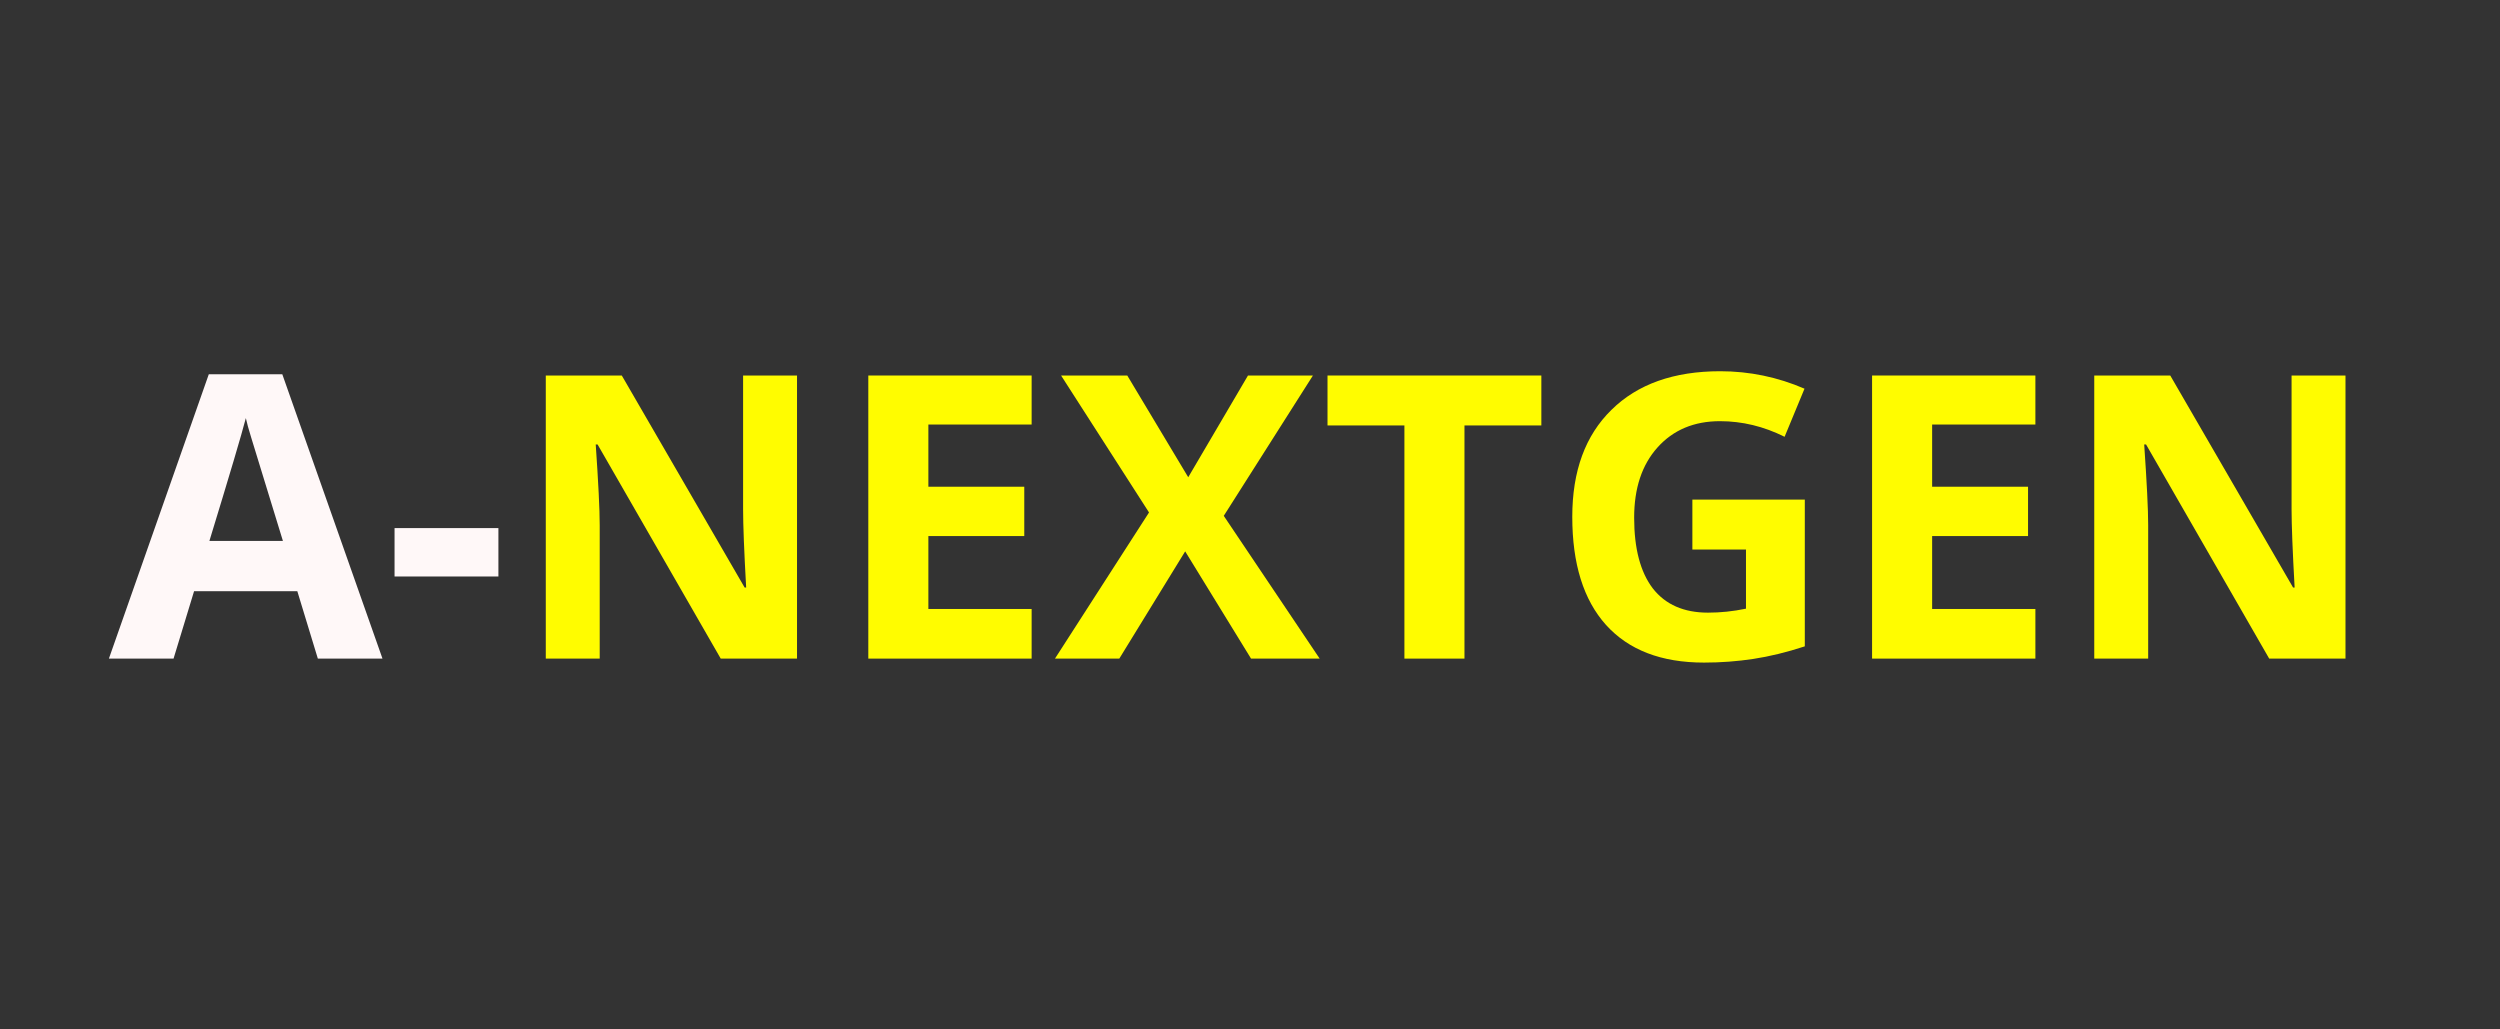 <svg xmlns="http://www.w3.org/2000/svg" xmlns:xlink="http://www.w3.org/1999/xlink" width="170" zoomAndPan="magnify" viewBox="0 0 127.5 52.5" height="70" preserveAspectRatio="xMidYMid meet" version="1.0"><rect x="0" y="0" width="127.5" height="52.5" fill="#333333" stroke="none"/><defs><g/></defs><g fill="#fff8f8" fill-opacity="1"><g transform="translate(5.554, 33.589)"><g><path d="M 10.656 0 L 9.609 -3.438 L 4.344 -3.438 L 3.297 0 L 0 0 L 5.094 -14.5 L 8.844 -14.5 L 13.953 0 Z M 8.875 -6 C 7.914 -9.125 7.375 -10.891 7.25 -11.297 C 7.125 -11.703 7.035 -12.023 6.984 -12.266 C 6.766 -11.422 6.145 -9.332 5.125 -6 Z M 8.875 -6 "/></g></g></g><g fill="#fff8f8" fill-opacity="1"><g transform="translate(19.513, 33.589)"><g><path d="M 0.609 -4.188 L 0.609 -6.656 L 5.906 -6.656 L 5.906 -4.188 Z M 0.609 -4.188 "/></g></g></g><g fill="#fffc00" fill-opacity="1"><g transform="translate(26.023, 33.589)"><g><path d="M 14.625 0 L 10.734 0 L 4.453 -10.922 L 4.359 -10.922 C 4.492 -8.992 4.562 -7.617 4.562 -6.797 L 4.562 0 L 1.812 0 L 1.812 -14.438 L 5.688 -14.438 L 11.953 -3.625 L 12.031 -3.625 C 11.926 -5.5 11.875 -6.828 11.875 -7.609 L 11.875 -14.438 L 14.625 -14.438 Z M 14.625 0 "/></g></g></g><g fill="#fffc00" fill-opacity="1"><g transform="translate(42.472, 33.589)"><g><path d="M 10.141 0 L 1.812 0 L 1.812 -14.438 L 10.141 -14.438 L 10.141 -11.938 L 4.875 -11.938 L 4.875 -8.766 L 9.766 -8.766 L 9.766 -6.25 L 4.875 -6.25 L 4.875 -2.531 L 10.141 -2.531 Z M 10.141 0 "/></g></g></g><g fill="#fffc00" fill-opacity="1"><g transform="translate(53.803, 33.589)"><g><path d="M 13.5 0 L 10 0 L 6.641 -5.469 L 3.281 0 L 0 0 L 4.797 -7.453 L 0.312 -14.438 L 3.688 -14.438 L 6.797 -9.25 L 9.844 -14.438 L 13.156 -14.438 L 8.609 -7.281 Z M 13.5 0 "/></g></g></g><g fill="#fffc00" fill-opacity="1"><g transform="translate(67.297, 33.589)"><g><path d="M 7.391 0 L 4.328 0 L 4.328 -11.891 L 0.406 -11.891 L 0.406 -14.438 L 11.312 -14.438 L 11.312 -11.891 L 7.391 -11.891 Z M 7.391 0 "/></g></g></g><g fill="#fffc00" fill-opacity="1"><g transform="translate(79.014, 33.589)"><g><path d="M 7.297 -8.109 L 13.031 -8.109 L 13.031 -0.625 C 12.102 -0.32 11.227 -0.109 10.406 0.016 C 9.582 0.141 8.742 0.203 7.891 0.203 C 5.711 0.203 4.047 -0.438 2.891 -1.719 C 1.742 -3 1.172 -4.836 1.172 -7.234 C 1.172 -9.566 1.836 -11.383 3.172 -12.688 C 4.504 -14 6.352 -14.656 8.719 -14.656 C 10.207 -14.656 11.641 -14.359 13.016 -13.766 L 12 -11.312 C 10.938 -11.844 9.836 -12.109 8.703 -12.109 C 7.379 -12.109 6.316 -11.66 5.516 -10.766 C 4.723 -9.879 4.328 -8.688 4.328 -7.188 C 4.328 -5.613 4.645 -4.41 5.281 -3.578 C 5.926 -2.754 6.863 -2.344 8.094 -2.344 C 8.727 -2.344 9.375 -2.41 10.031 -2.547 L 10.031 -5.562 L 7.297 -5.562 Z M 7.297 -8.109 "/></g></g></g><g fill="#fffc00" fill-opacity="1"><g transform="translate(93.664, 33.589)"><g><path d="M 10.141 0 L 1.812 0 L 1.812 -14.438 L 10.141 -14.438 L 10.141 -11.938 L 4.875 -11.938 L 4.875 -8.766 L 9.766 -8.766 L 9.766 -6.25 L 4.875 -6.25 L 4.875 -2.531 L 10.141 -2.531 Z M 10.141 0 "/></g></g></g><g fill="#fffc00" fill-opacity="1"><g transform="translate(104.995, 33.589)"><g><path d="M 14.625 0 L 10.734 0 L 4.453 -10.922 L 4.359 -10.922 C 4.492 -8.992 4.562 -7.617 4.562 -6.797 L 4.562 0 L 1.812 0 L 1.812 -14.438 L 5.688 -14.438 L 11.953 -3.625 L 12.031 -3.625 C 11.926 -5.5 11.875 -6.828 11.875 -7.609 L 11.875 -14.438 L 14.625 -14.438 Z M 14.625 0 "/></g></g></g></svg>